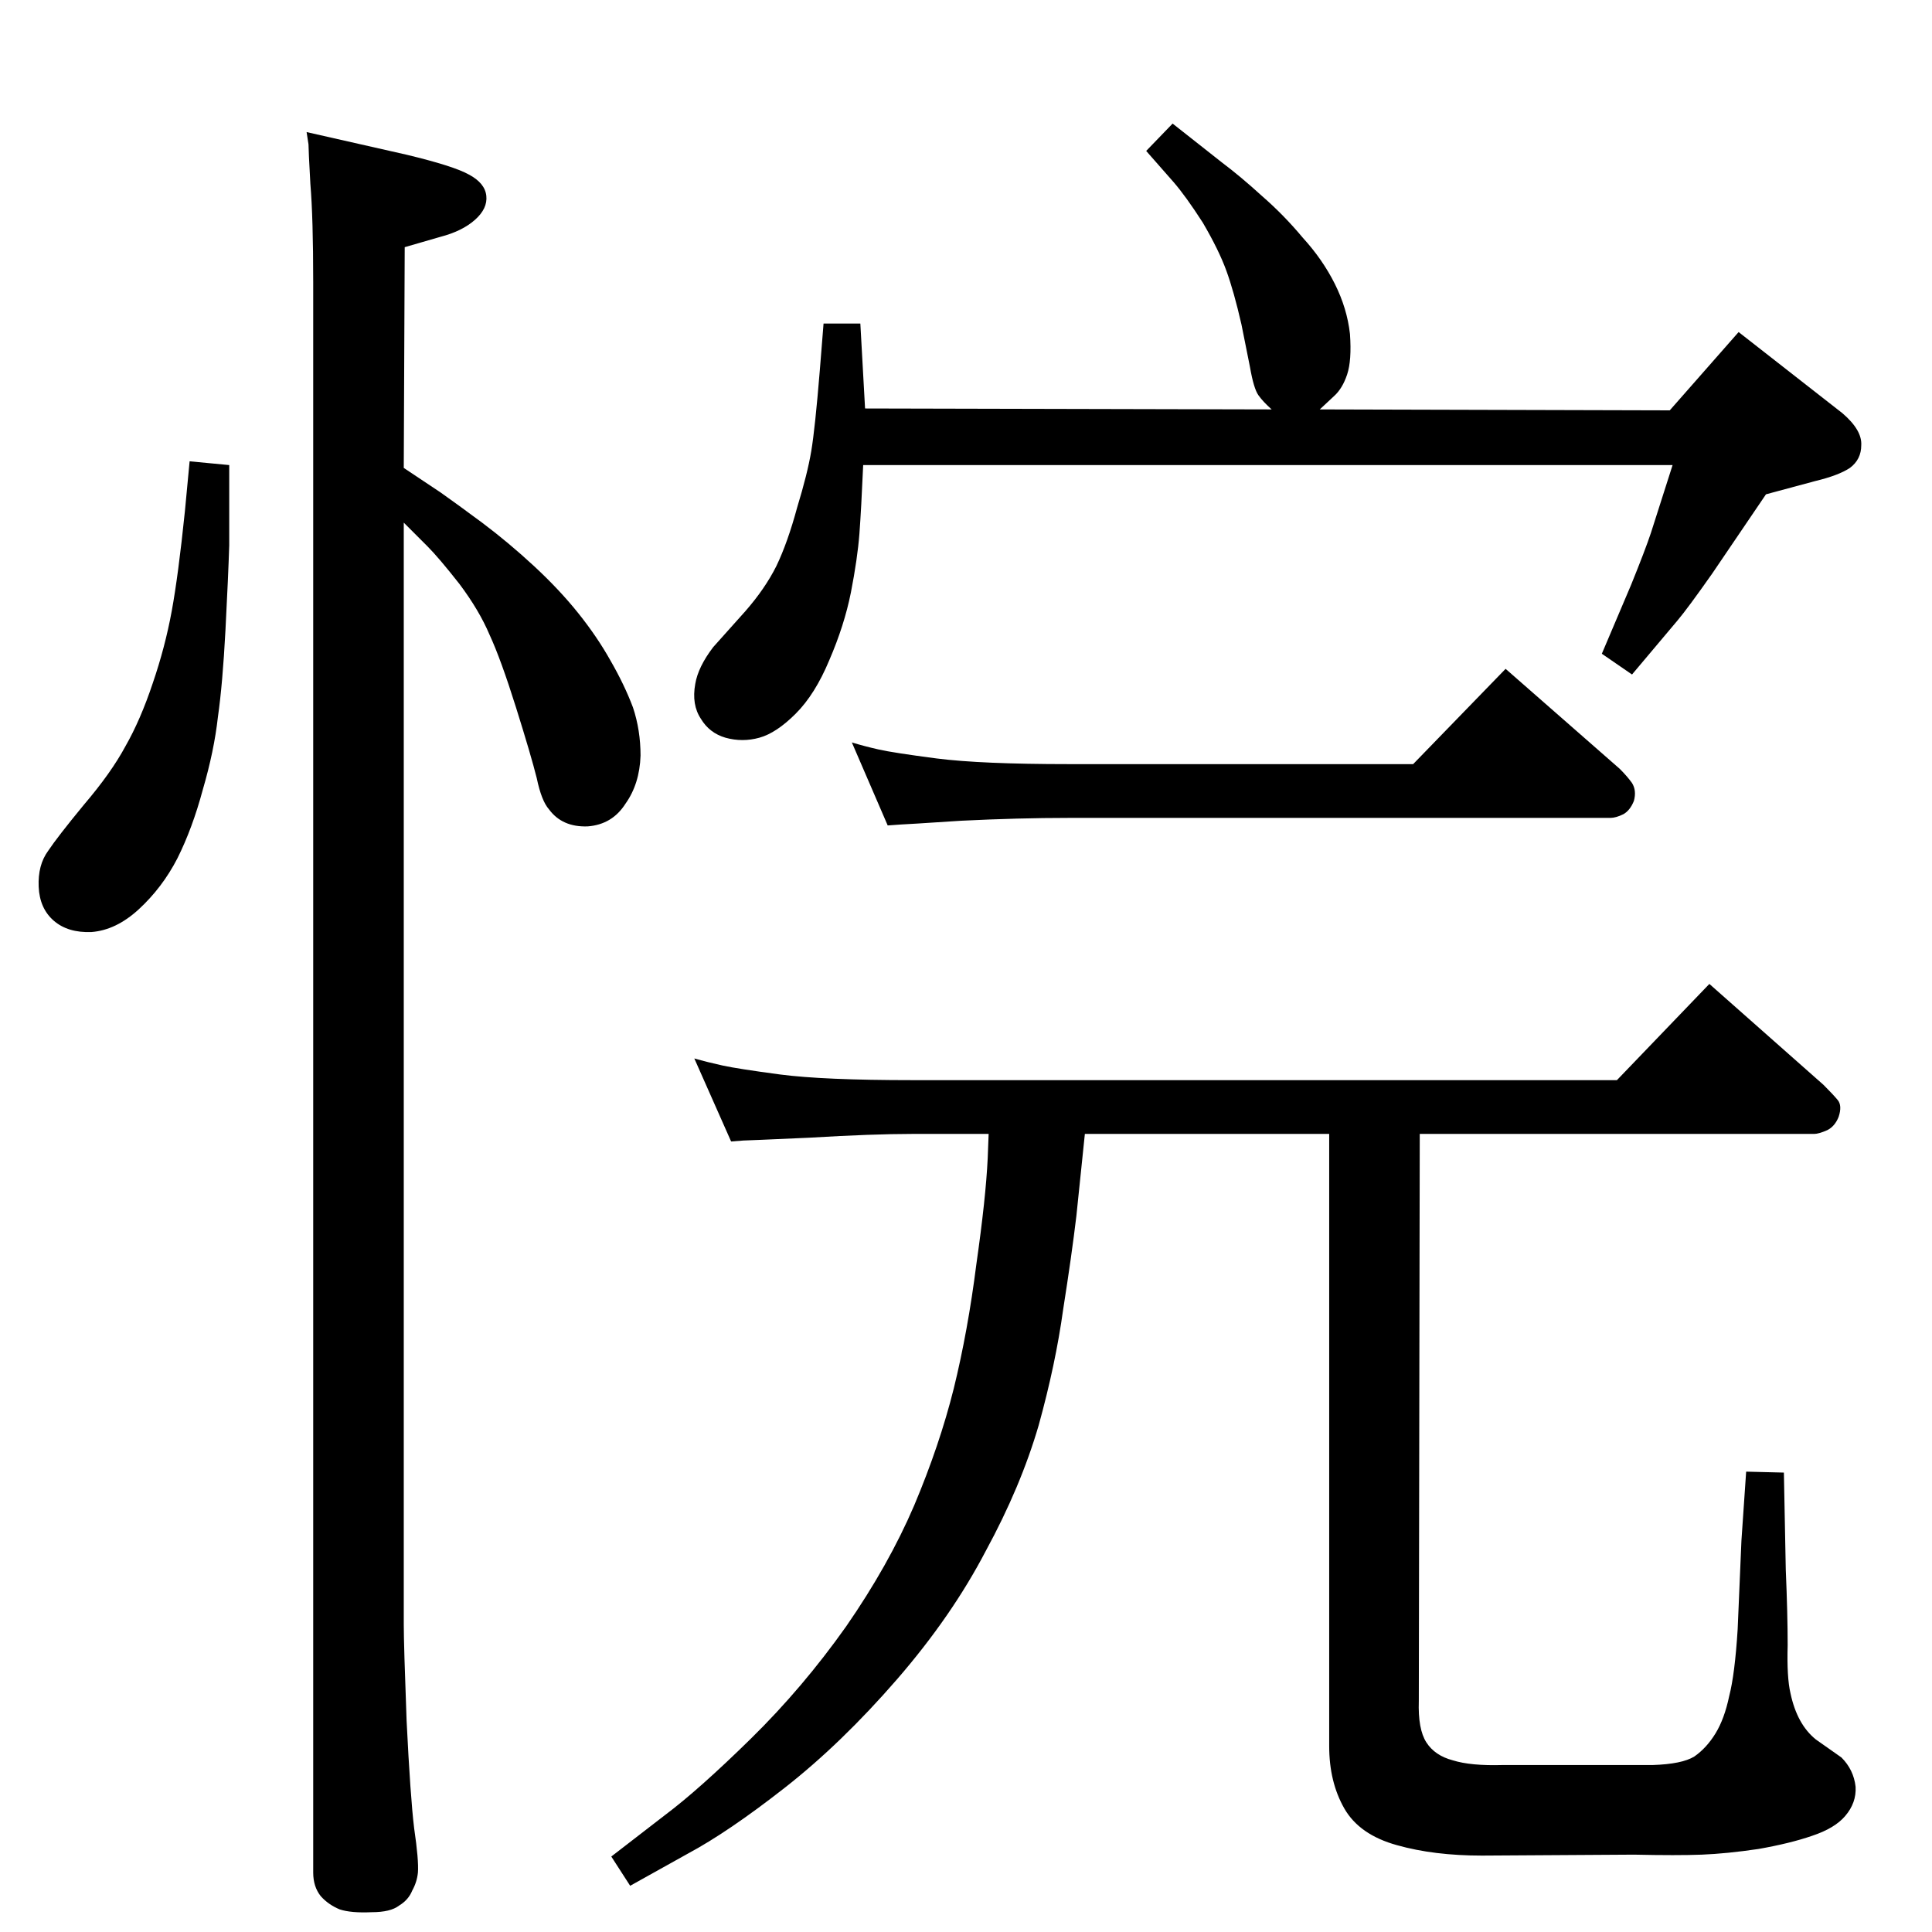 <?xml version="1.0" standalone="no"?>
<!DOCTYPE svg PUBLIC "-//W3C//DTD SVG 1.1//EN" "http://www.w3.org/Graphics/SVG/1.1/DTD/svg11.dtd" >
<svg xmlns="http://www.w3.org/2000/svg" xmlns:xlink="http://www.w3.org/1999/xlink" version="1.1" viewBox="0 0 2048 2048">
  <g transform="matrix(1 0 0 -1 0 2048)">
   <path fill="currentColor"
d="M1505 846l-1 -601q-1 -30 8 -44t28 -19q19 -6 53 -5h159q31 1 44 9q13 9 22.5 24.5t14.5 39.5q6 23 9 71l4 94l5 73l40 -1q1 -56 2 -103q2 -47 2 -80q-1 -34 3 -51q7 -33 27 -49l27 -19q13 -13 15 -31q1 -17 -11 -31q-11 -13 -35 -21q-23 -8 -57 -14q-34 -5 -60 -6t-72 0
l-161 -1q-51 0 -90 11q-40 11 -56 39t-16 66v649h-259l-9 -87q-5 -42 -14 -99q-8 -58 -26 -123q-19 -65 -56 -133q-36 -69 -94 -136q-59 -68 -119 -115t-103 -70l-61 -34l-20 31l57 44q36 27 91 81t101 119q45 65 72 128q27 64 42 124q15 61 24 132q10 70 12 112l1 26h-81
q-42 0 -109 -4q-67 -3 -70 -3l-13 -1l-39 88q14 -4 30 -7.5t61 -9.5q46 -6 140 -6h747l98 102l121 -107q10 -10 15 -16t1 -18q-4 -10 -12 -14q-9 -4 -14 -4h-418zM1498 1238l98 101l121 -106q8 -8 13 -15q5 -8 2 -19q-4 -10 -11 -14q-8 -4 -14 -4h-574q-53 0 -114 -3
q-61 -4 -64 -4l-14 -1l-38 88q13 -4 28.5 -7.5t61.5 -9.5q47 -6 140 -6h365zM201 1559l42 -4v-85q-1 -32 -4 -90q-3 -57 -8 -92q-4 -36 -16 -77q-11 -41 -27 -73q-16 -31 -41 -54q-24 -22 -50 -24q-25 -1 -40 12t-16 36t10 38q10 15 38 49q29 34 44 62q16 28 29 67
q13 38 20 76t14 106zM428 1552l39 -26q17 -12 44 -32q28 -21 55 -46t47 -50t34 -50q15 -26 24 -50q8 -24 8 -51q-1 -30 -16 -51q-14 -22 -40 -24q-27 -1 -41 18q-8 9 -13 33q-6 24 -22 75t-28 77q-11 26 -32 54q-22 28 -34 40l-25 25v-1168q0 -21 3 -102q4 -81 8 -114
q5 -34 4 -47q-1 -10 -6 -19q-4 -10 -14 -16q-9 -7 -29 -7q-22 -1 -34 3q-12 5 -20 14q-8 10 -8 25v1686q0 68 -3 104q-2 36 -2 42l-2 13l106 -24q50 -12 66 -21q17 -9 18.5 -22.5t-12 -25.5t-36.5 -18l-38 -11zM915 1555q-2 -46 -4 -73q-2 -26 -9 -62q-7 -35 -23 -72
q-15 -36 -35.5 -56.5t-38.5 -25.5t-36 0q-17 5 -26 20q-10 15 -6 37q3 18 19 39l34 38q21 24 33 48q12 25 22 62q11 36 15 60t9 85l4 50h39l5 -90l431 -1q-9 8 -14 15t-9 30l-9 45q-8 35 -16 57t-25 51q-18 28 -31 43l-29 33l28 29l52 -41q20 -15 43 -36q23 -20 43 -44
q21 -23 34 -49t16 -53q2 -28 -3 -43t-14 -23l-15 -14l371 -1l73 83l110 -86q21 -18 20 -34q0 -15 -12 -24q-12 -8 -37 -14l-52 -14l-57 -84q-26 -37 -37 -50l-48 -57l-32 22l31 73q15 37 21 55l23 72h-858z" />
  </g>

</svg>
